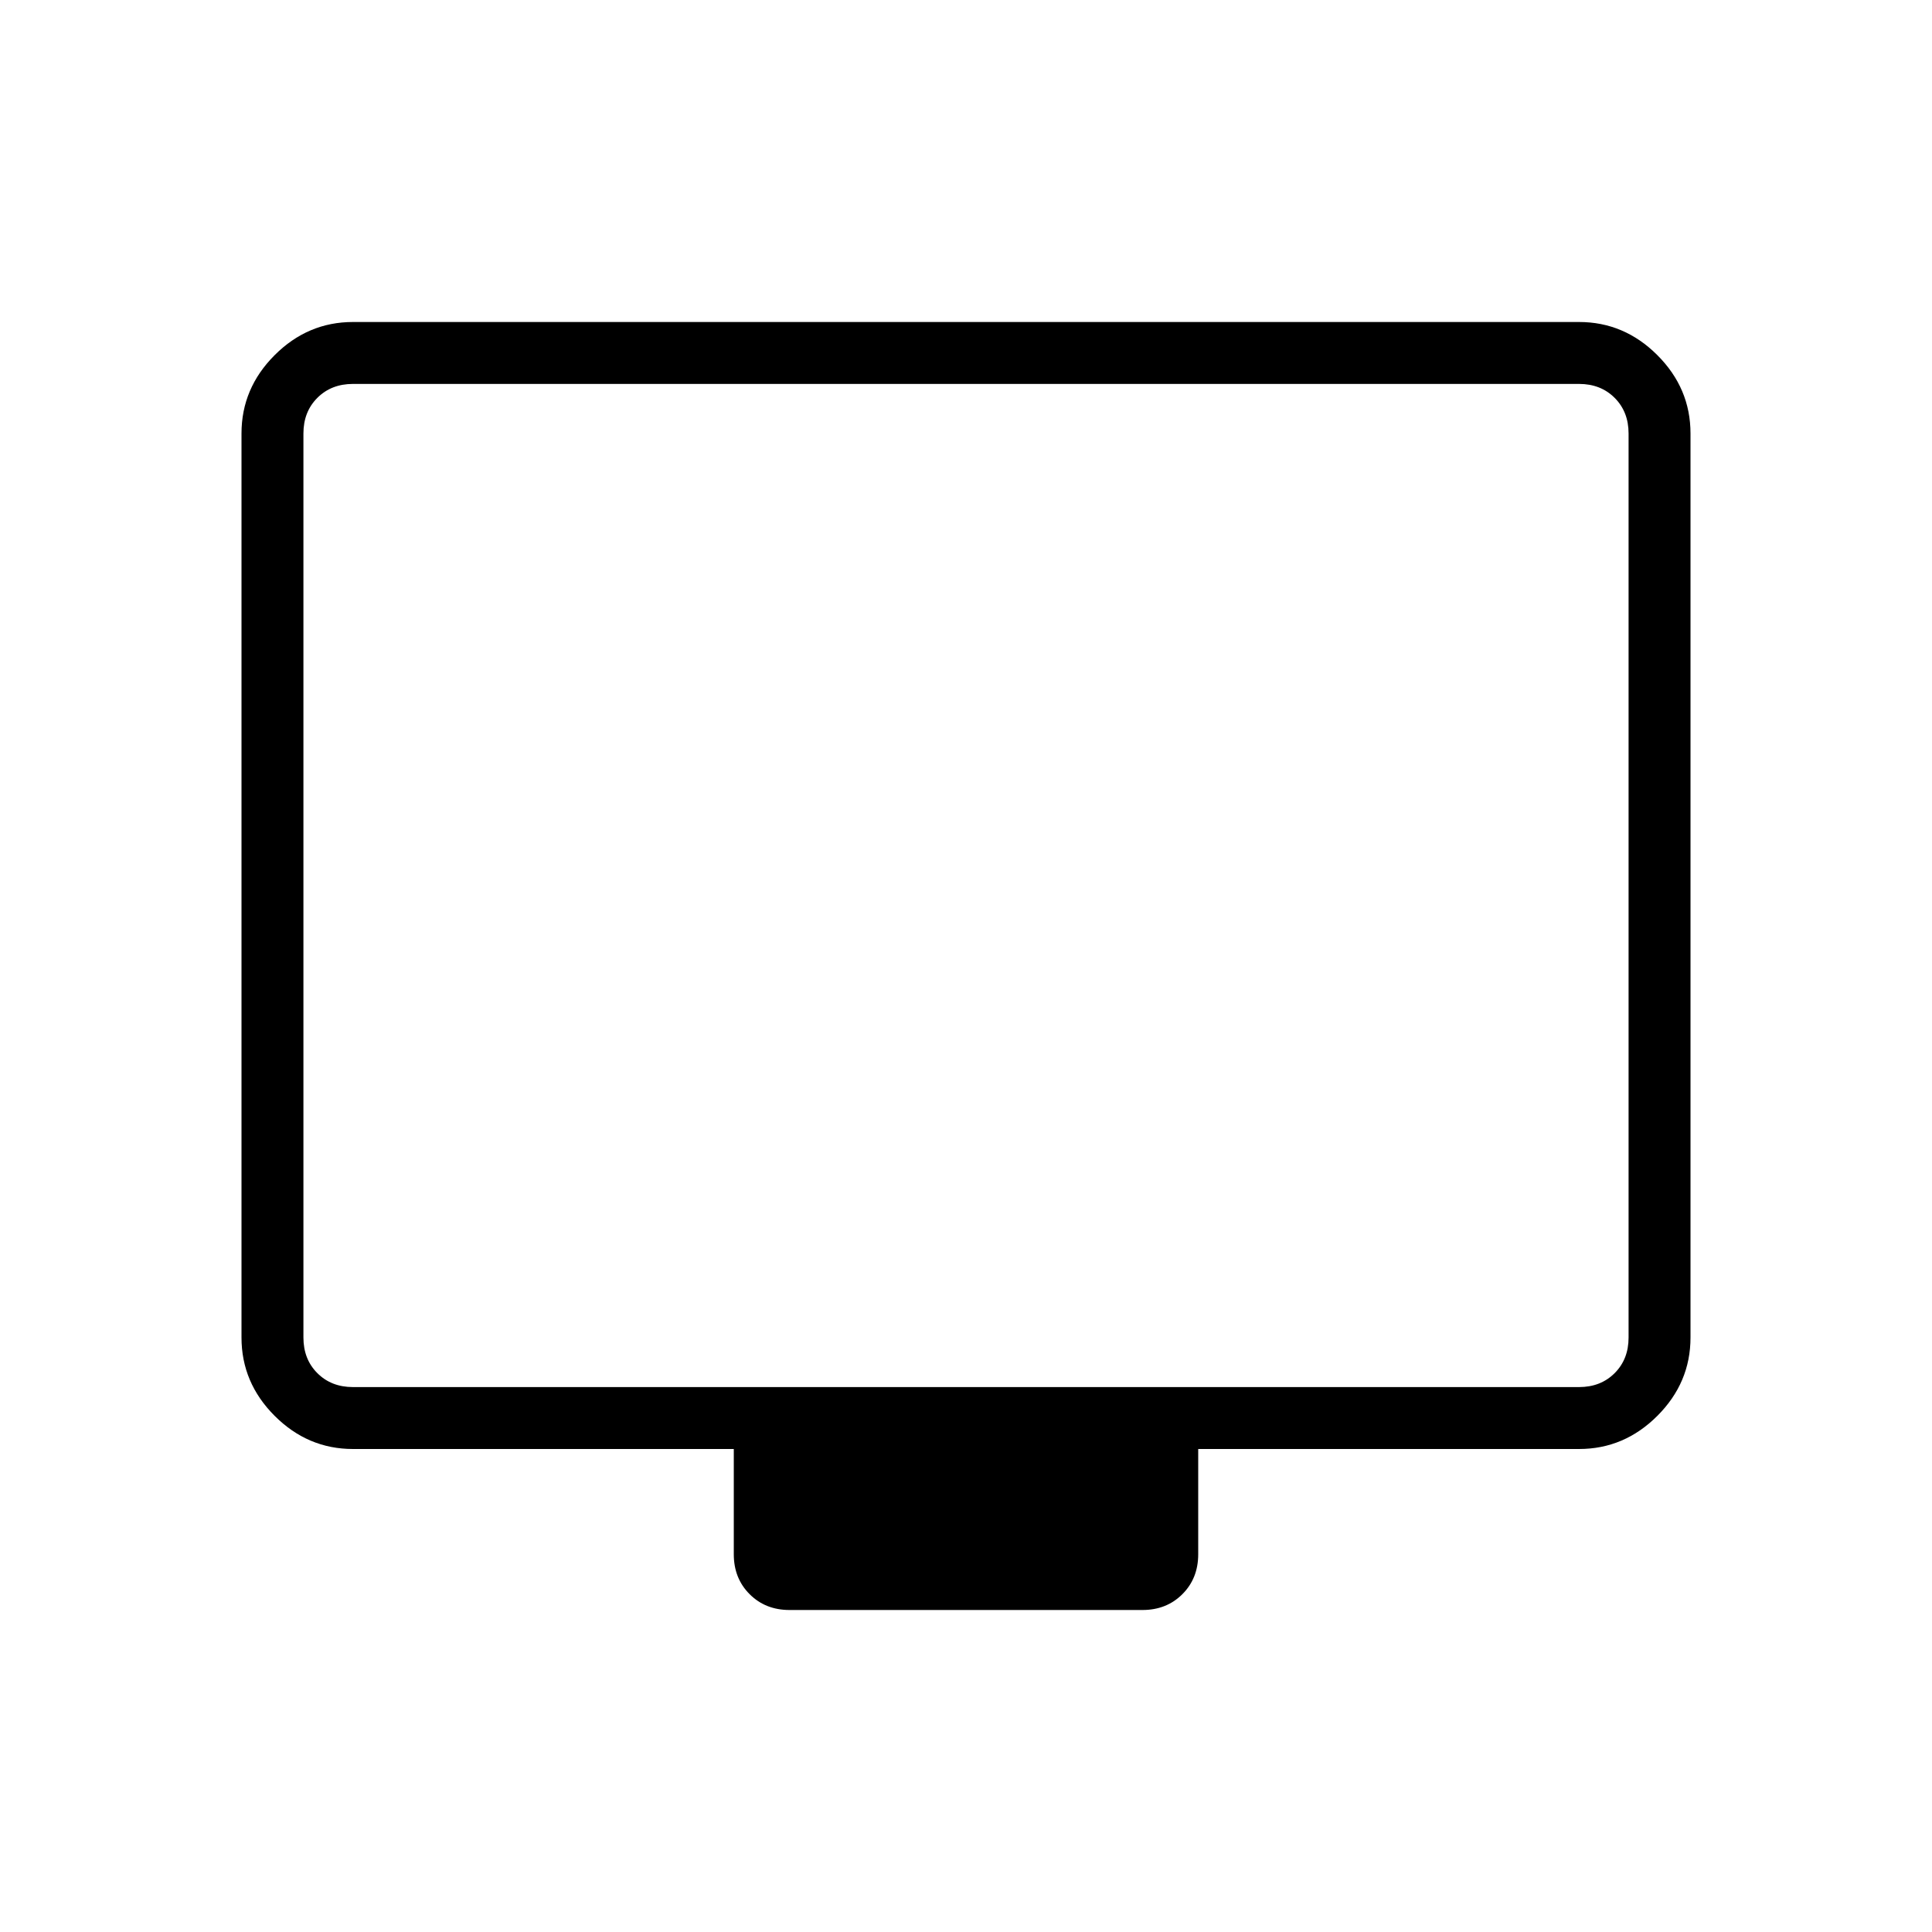 <svg xmlns="http://www.w3.org/2000/svg" width="48" height="48" viewBox="0 96 960 960"><path d="M392.307 896q-11.961 0-19.826-7.865-7.866-7.866-7.866-19.827V816H175.384q-22.442 0-38.913-16.471Q120 783.058 120 760.616V311.384q0-22.442 16.471-38.913Q152.942 256 175.384 256h609.232q22.442 0 38.913 16.471Q840 288.942 840 311.384v449.232q0 22.442-16.471 38.913Q807.058 816 784.616 816H595.385v52.308q0 11.961-7.866 19.827Q579.654 896 567.693 896H392.307ZM175.384 785.231h609.232q10.769 0 17.692-6.923t6.923-17.692V311.384q0-10.769-6.923-17.692t-17.692-6.923H175.384q-10.769 0-17.692 6.923t-6.923 17.692v449.232q0 10.769 6.923 17.692t17.692 6.923Zm-24.615 0V286.769v498.462Z"/></svg>